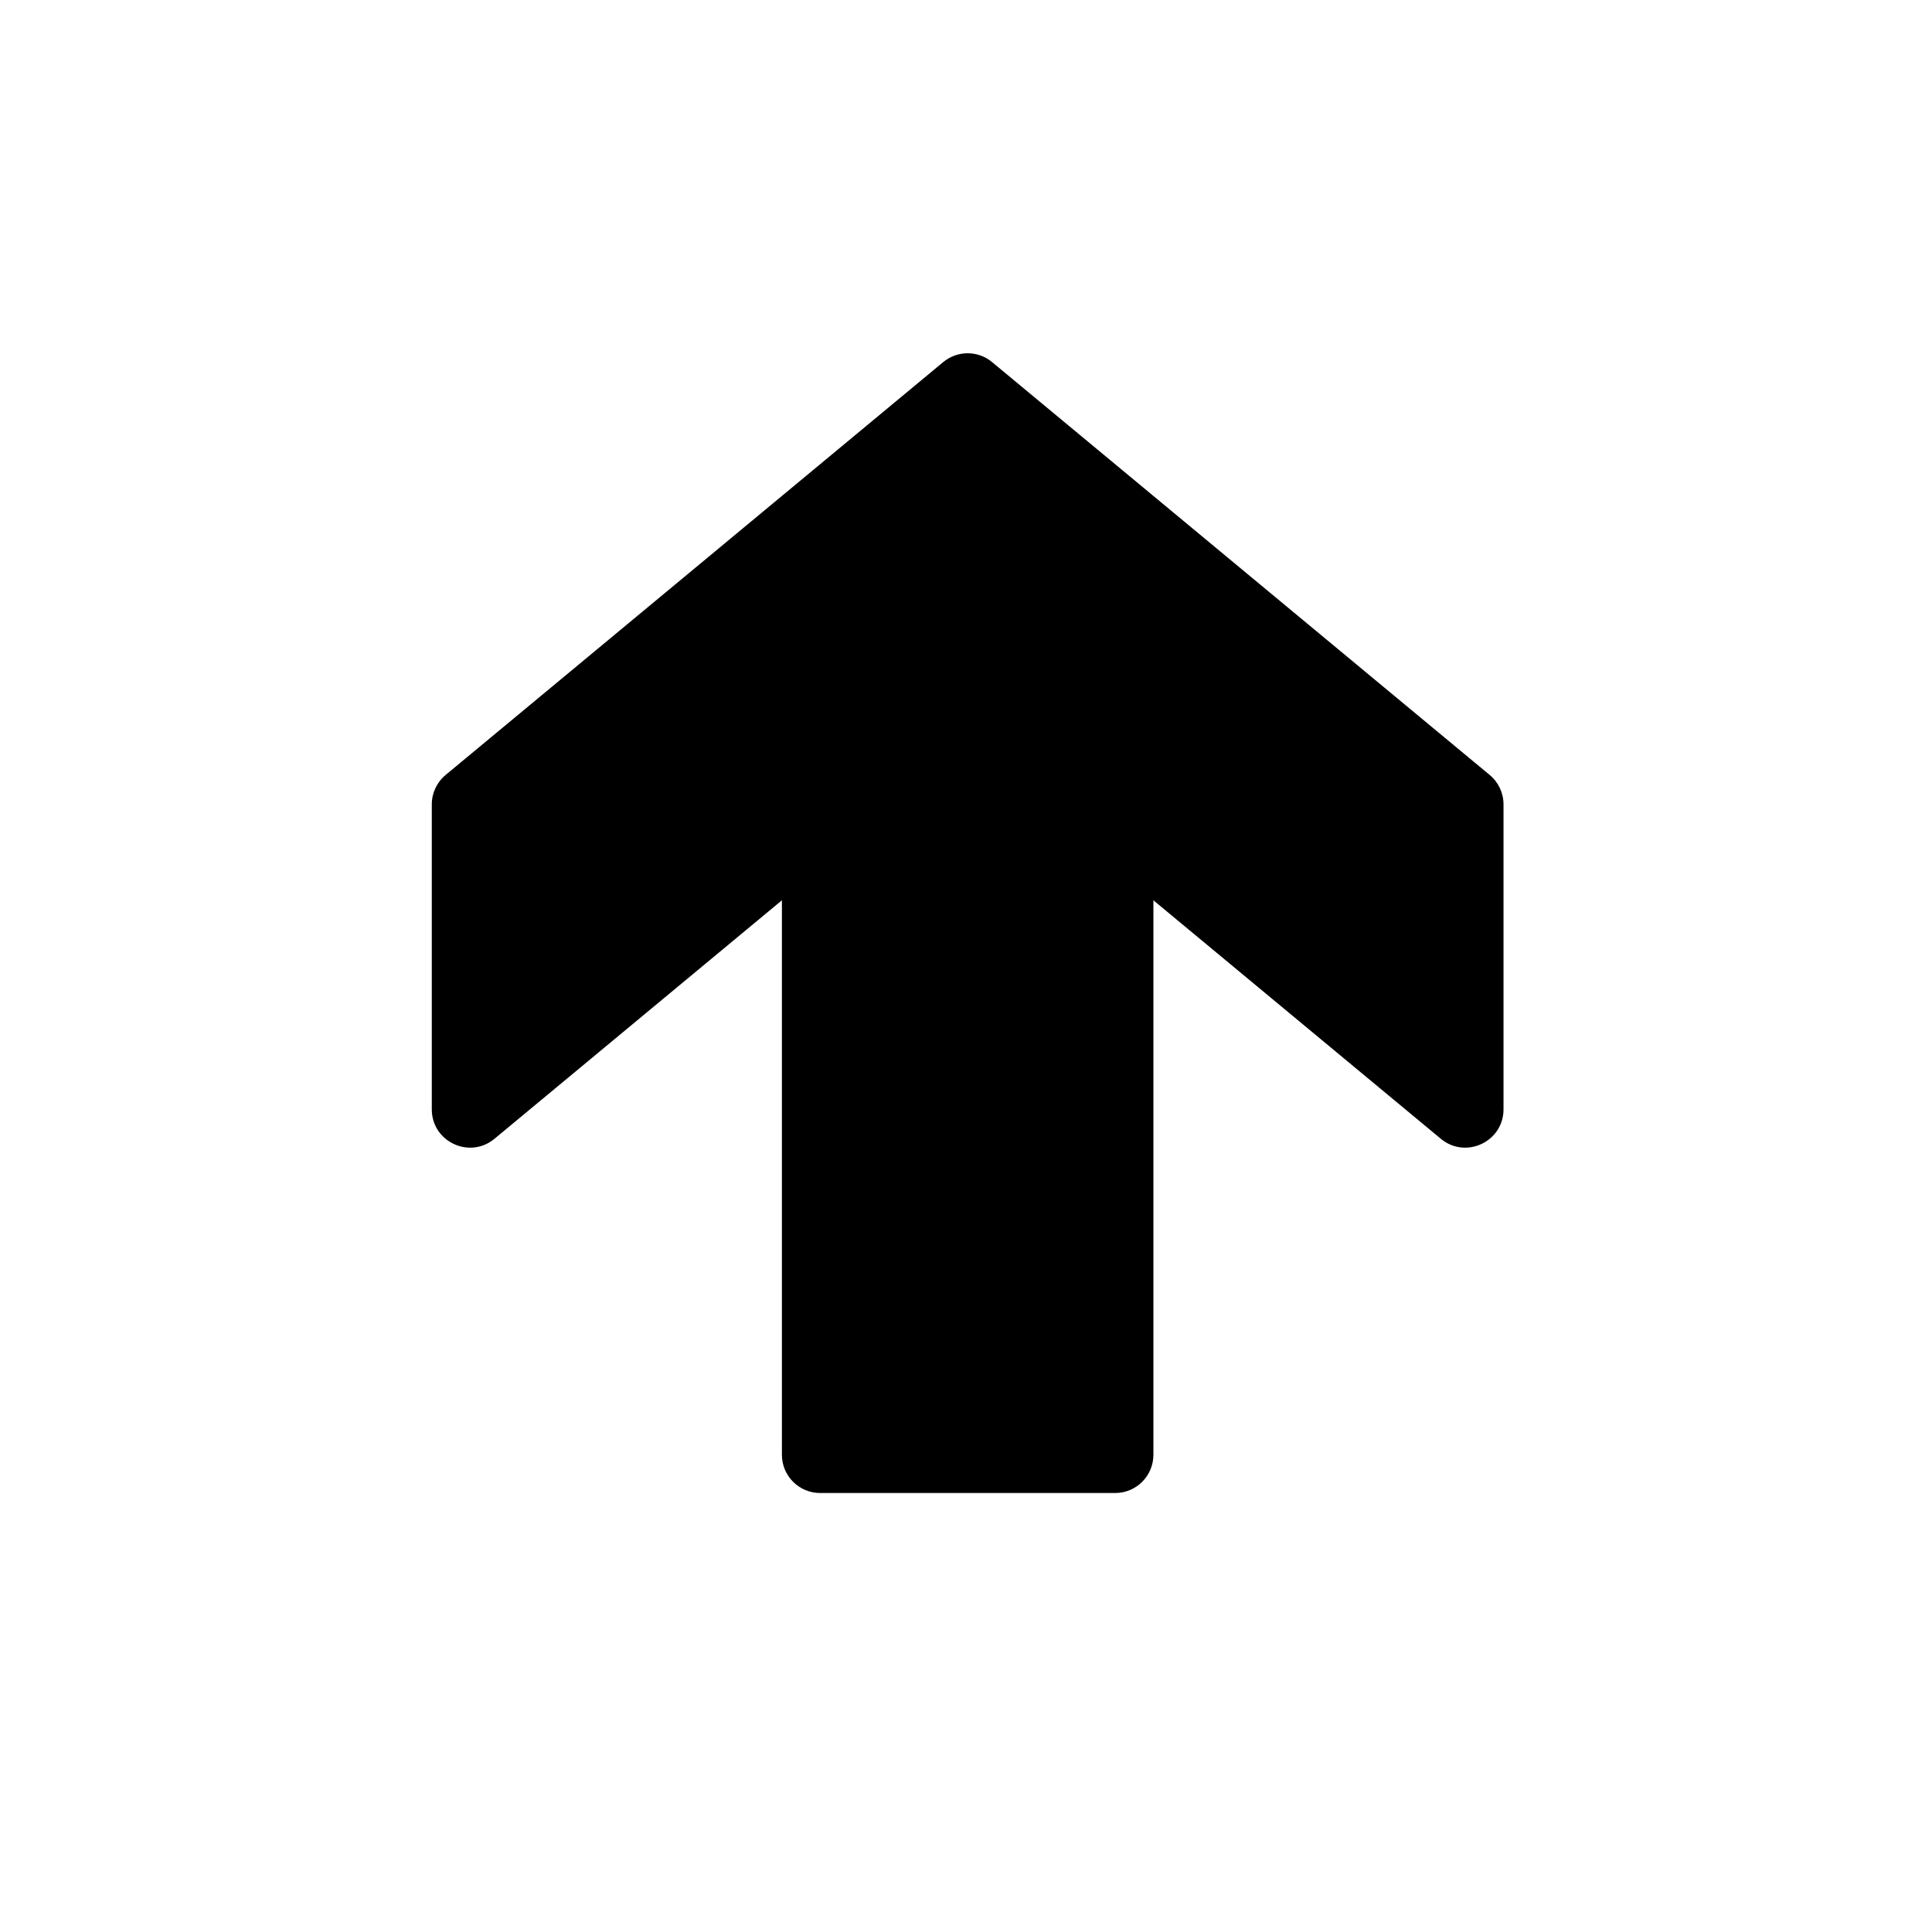 <svg width="101" height="100" viewBox="0 0 101 100" fill="none" xmlns="http://www.w3.org/2000/svg">
<path d="M22.573 42.045C22.573 41.45 22.838 40.886 23.296 40.506L49.309 18.926C50.05 18.311 51.123 18.311 51.863 18.926L77.877 40.506C78.335 40.886 78.6 41.45 78.6 42.045V57.983C78.6 59.677 76.626 60.604 75.323 59.523L51.863 40.061C51.123 39.447 50.05 39.447 49.309 40.061L25.85 59.523C24.546 60.604 22.573 59.677 22.573 57.983V42.045Z" fill="black"/>
<path d="M40.876 35.997C40.876 34.892 41.772 33.997 42.876 33.997H58.297C59.402 33.997 60.297 34.892 60.297 35.997V76.038C60.297 77.143 59.402 78.038 58.297 78.038H42.876C41.772 78.038 40.876 77.143 40.876 76.038V35.997Z" fill="black"/>
</svg>
